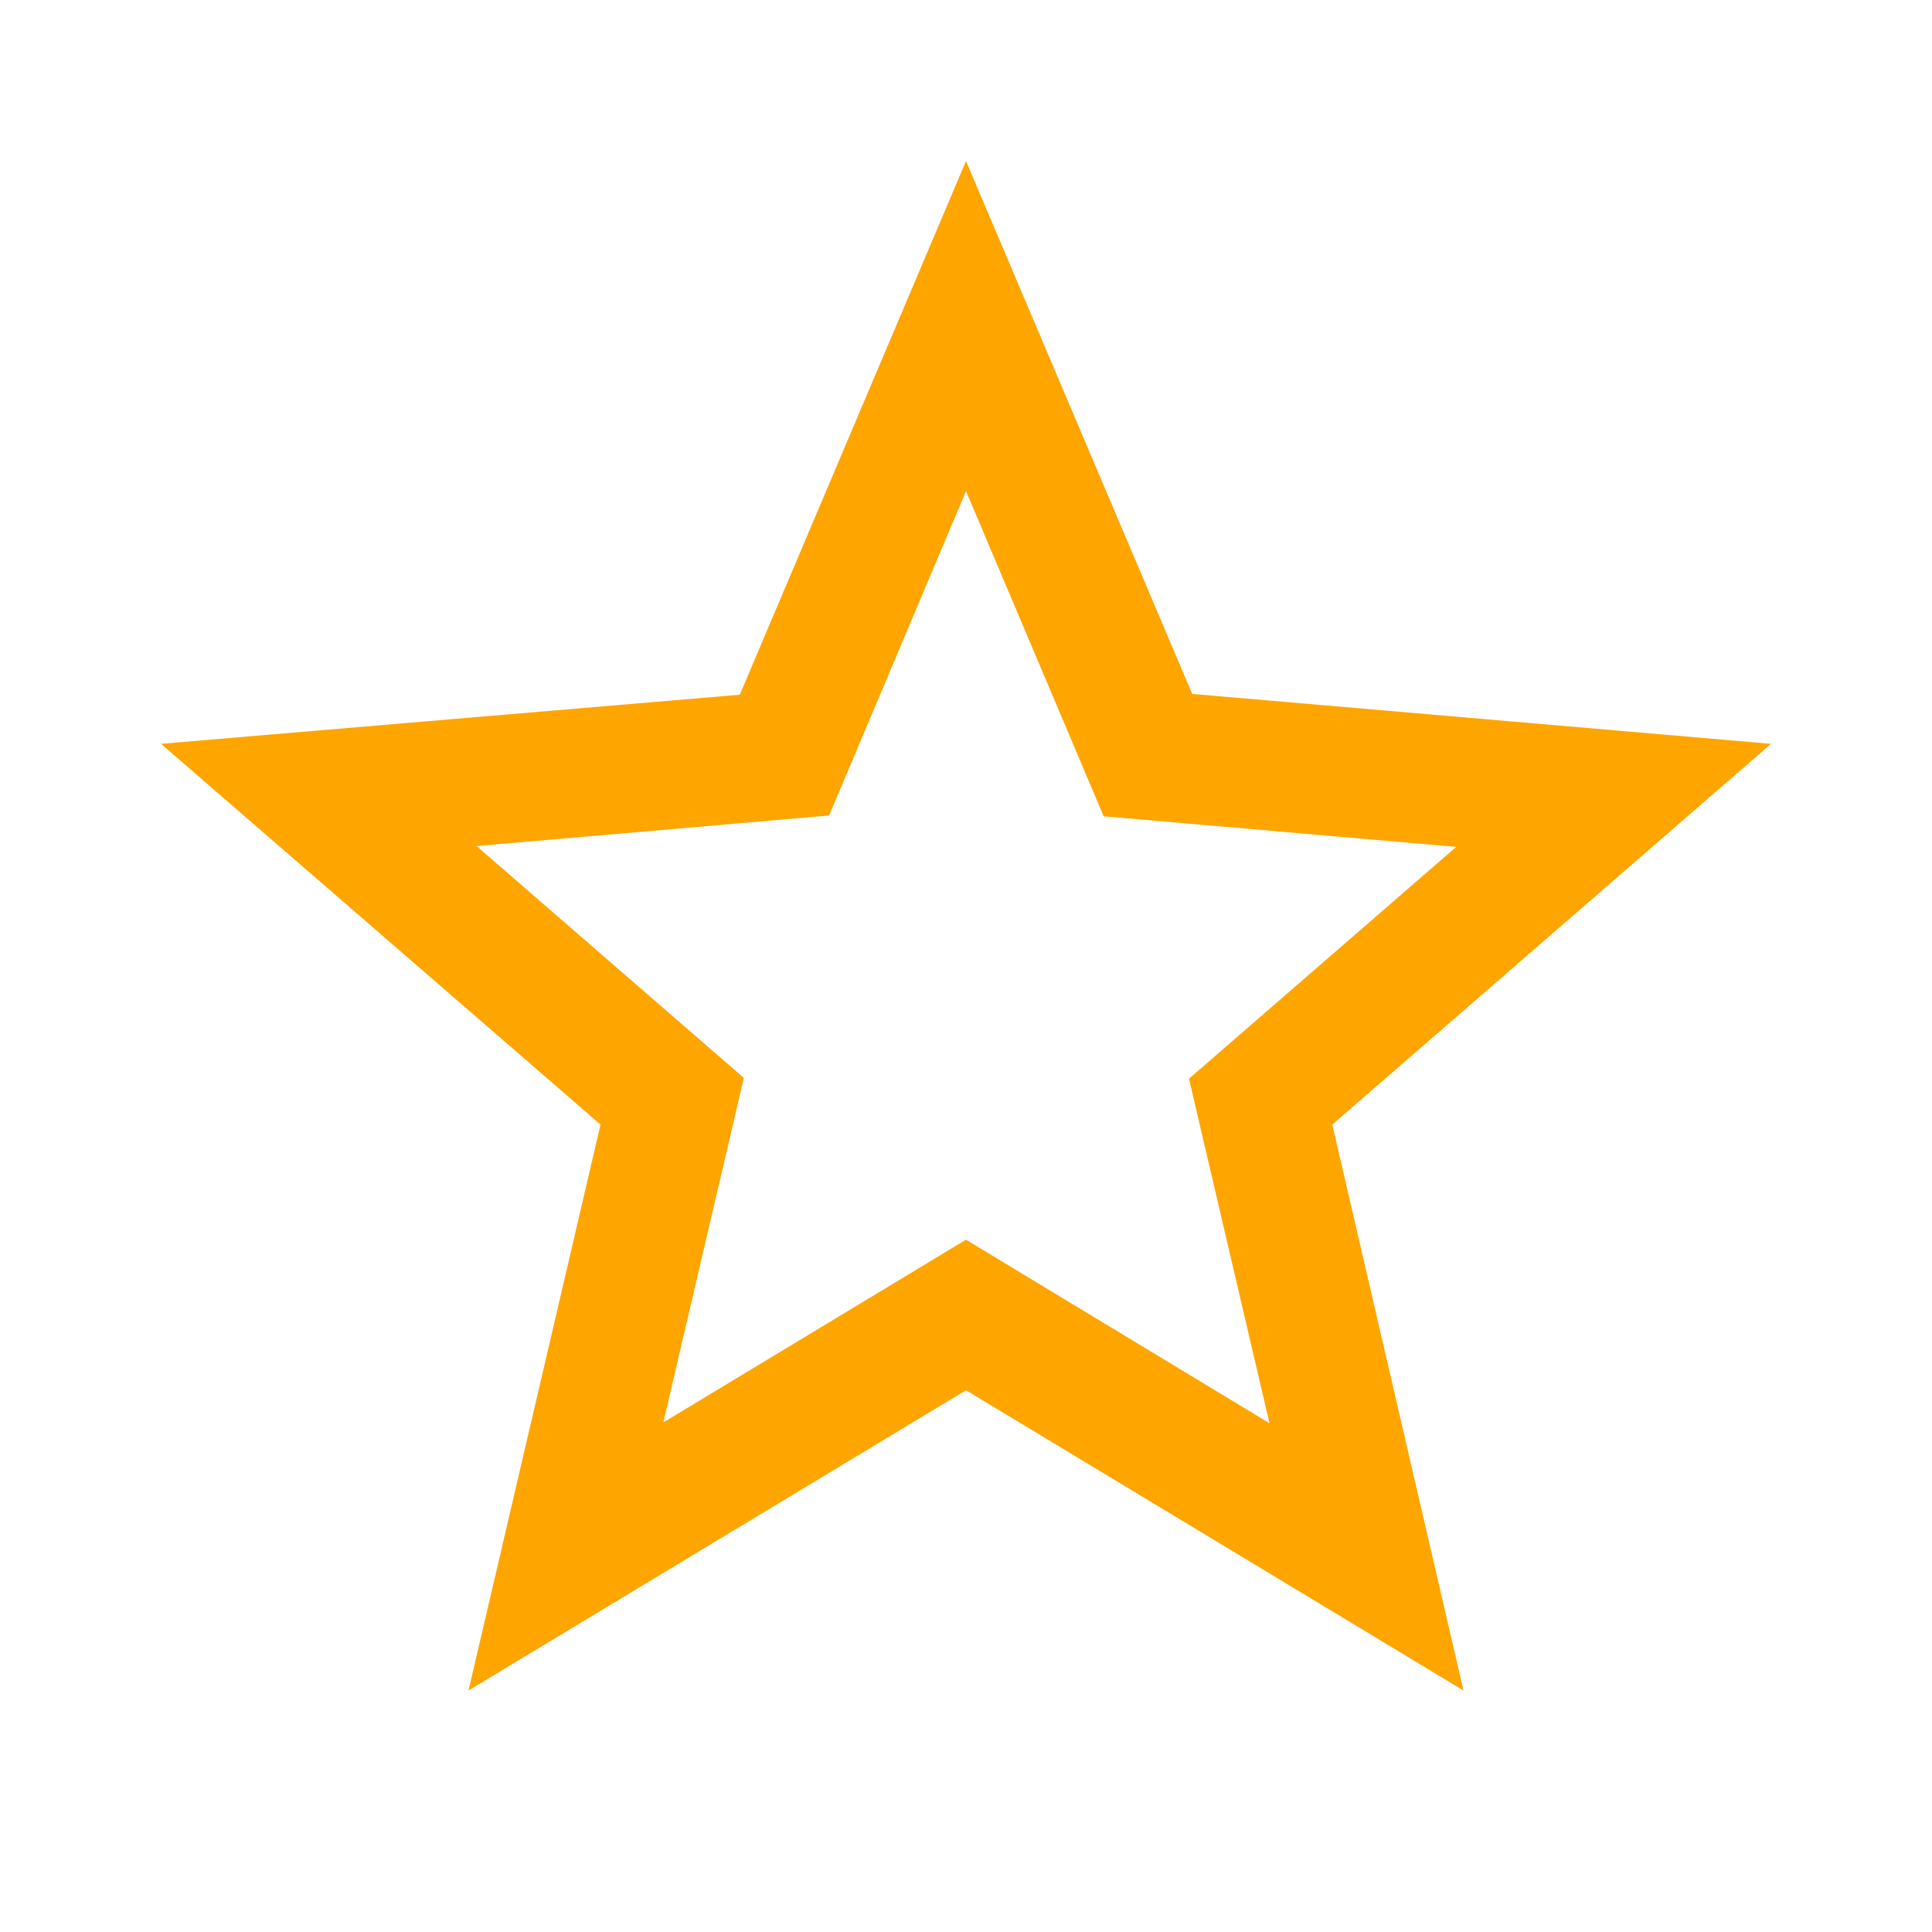 <svg width="500" height="500" viewBox="0 0 500 500" fill="none" xmlns="http://www.w3.org/2000/svg">
<path d="M458.333 192.5L308.542 179.583L250 41.667L191.458 179.792L41.667 192.5L155.417 291.042L121.25 437.5L250 359.792L378.75 437.5L344.792 291.042L458.333 192.5ZM250 320.833L171.667 368.125L192.5 278.958L123.333 218.958L214.583 211.042L250 127.083L285.625 211.25L376.875 219.167L307.708 279.167L328.542 368.333L250 320.833Z" fill="#FFA500"/>
</svg>
